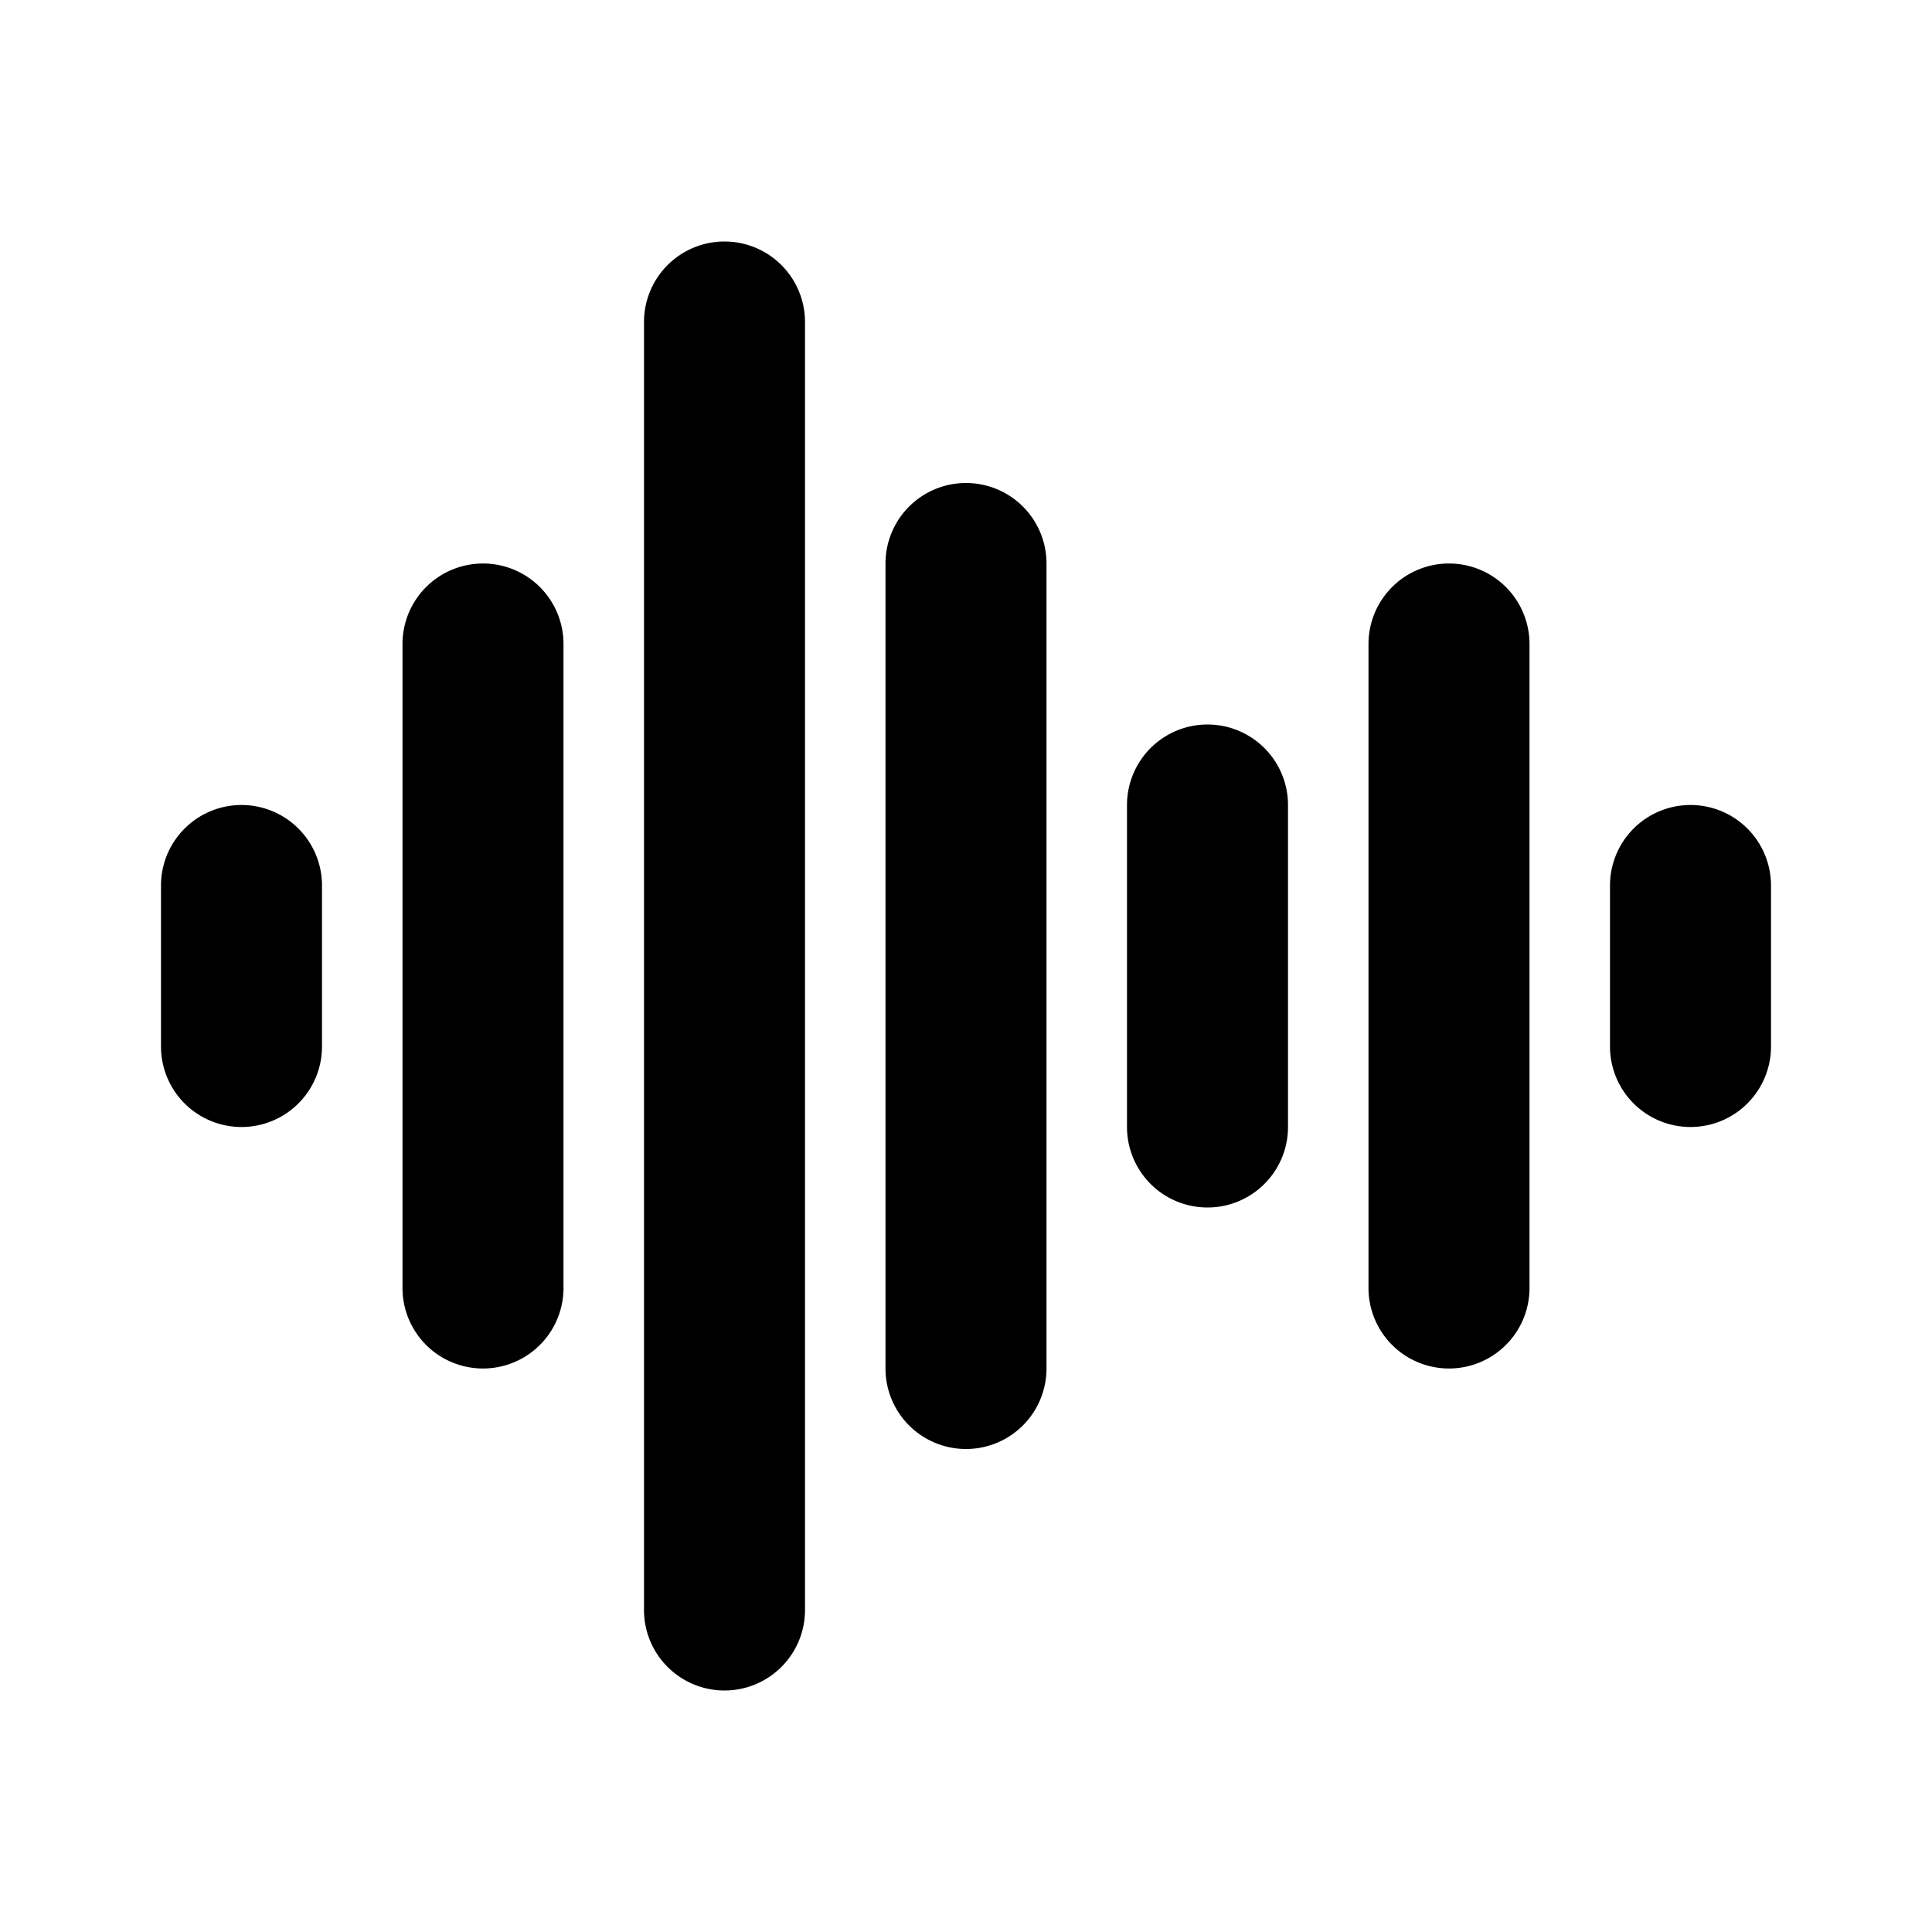 <svg xmlns="http://www.w3.org/2000/svg" width="16" height="16" viewBox="0 0 24 24"><path d="M9 3a1 1 0 0 1 1 1v16a1 1 0 0 1-2 0V4a1 1 0 0 1 1-1zM6 7a1 1 0 0 1 1 1v8a1 1 0 0 1-2 0V8a1 1 0 0 1 1-1zm-3 3a1 1 0 0 1 1 1v2a1 1 0 0 1-2 0v-2a1 1 0 0 1 1-1zm9-4a1 1 0 0 1 1 1v10a1 1 0 0 1-2 0V7a1 1 0 0 1 1-1zm3 3a1 1 0 0 1 1 1v4a1 1 0 0 1-2 0v-4a1 1 0 0 1 1-1zm3-2a1 1 0 0 1 1 1v8a1 1 0 0 1-2 0V8a1 1 0 0 1 1-1zm3 3a1 1 0 0 1 1 1v2a1 1 0 0 1-2 0v-2a1 1 0 0 1 1-1z"/></svg>